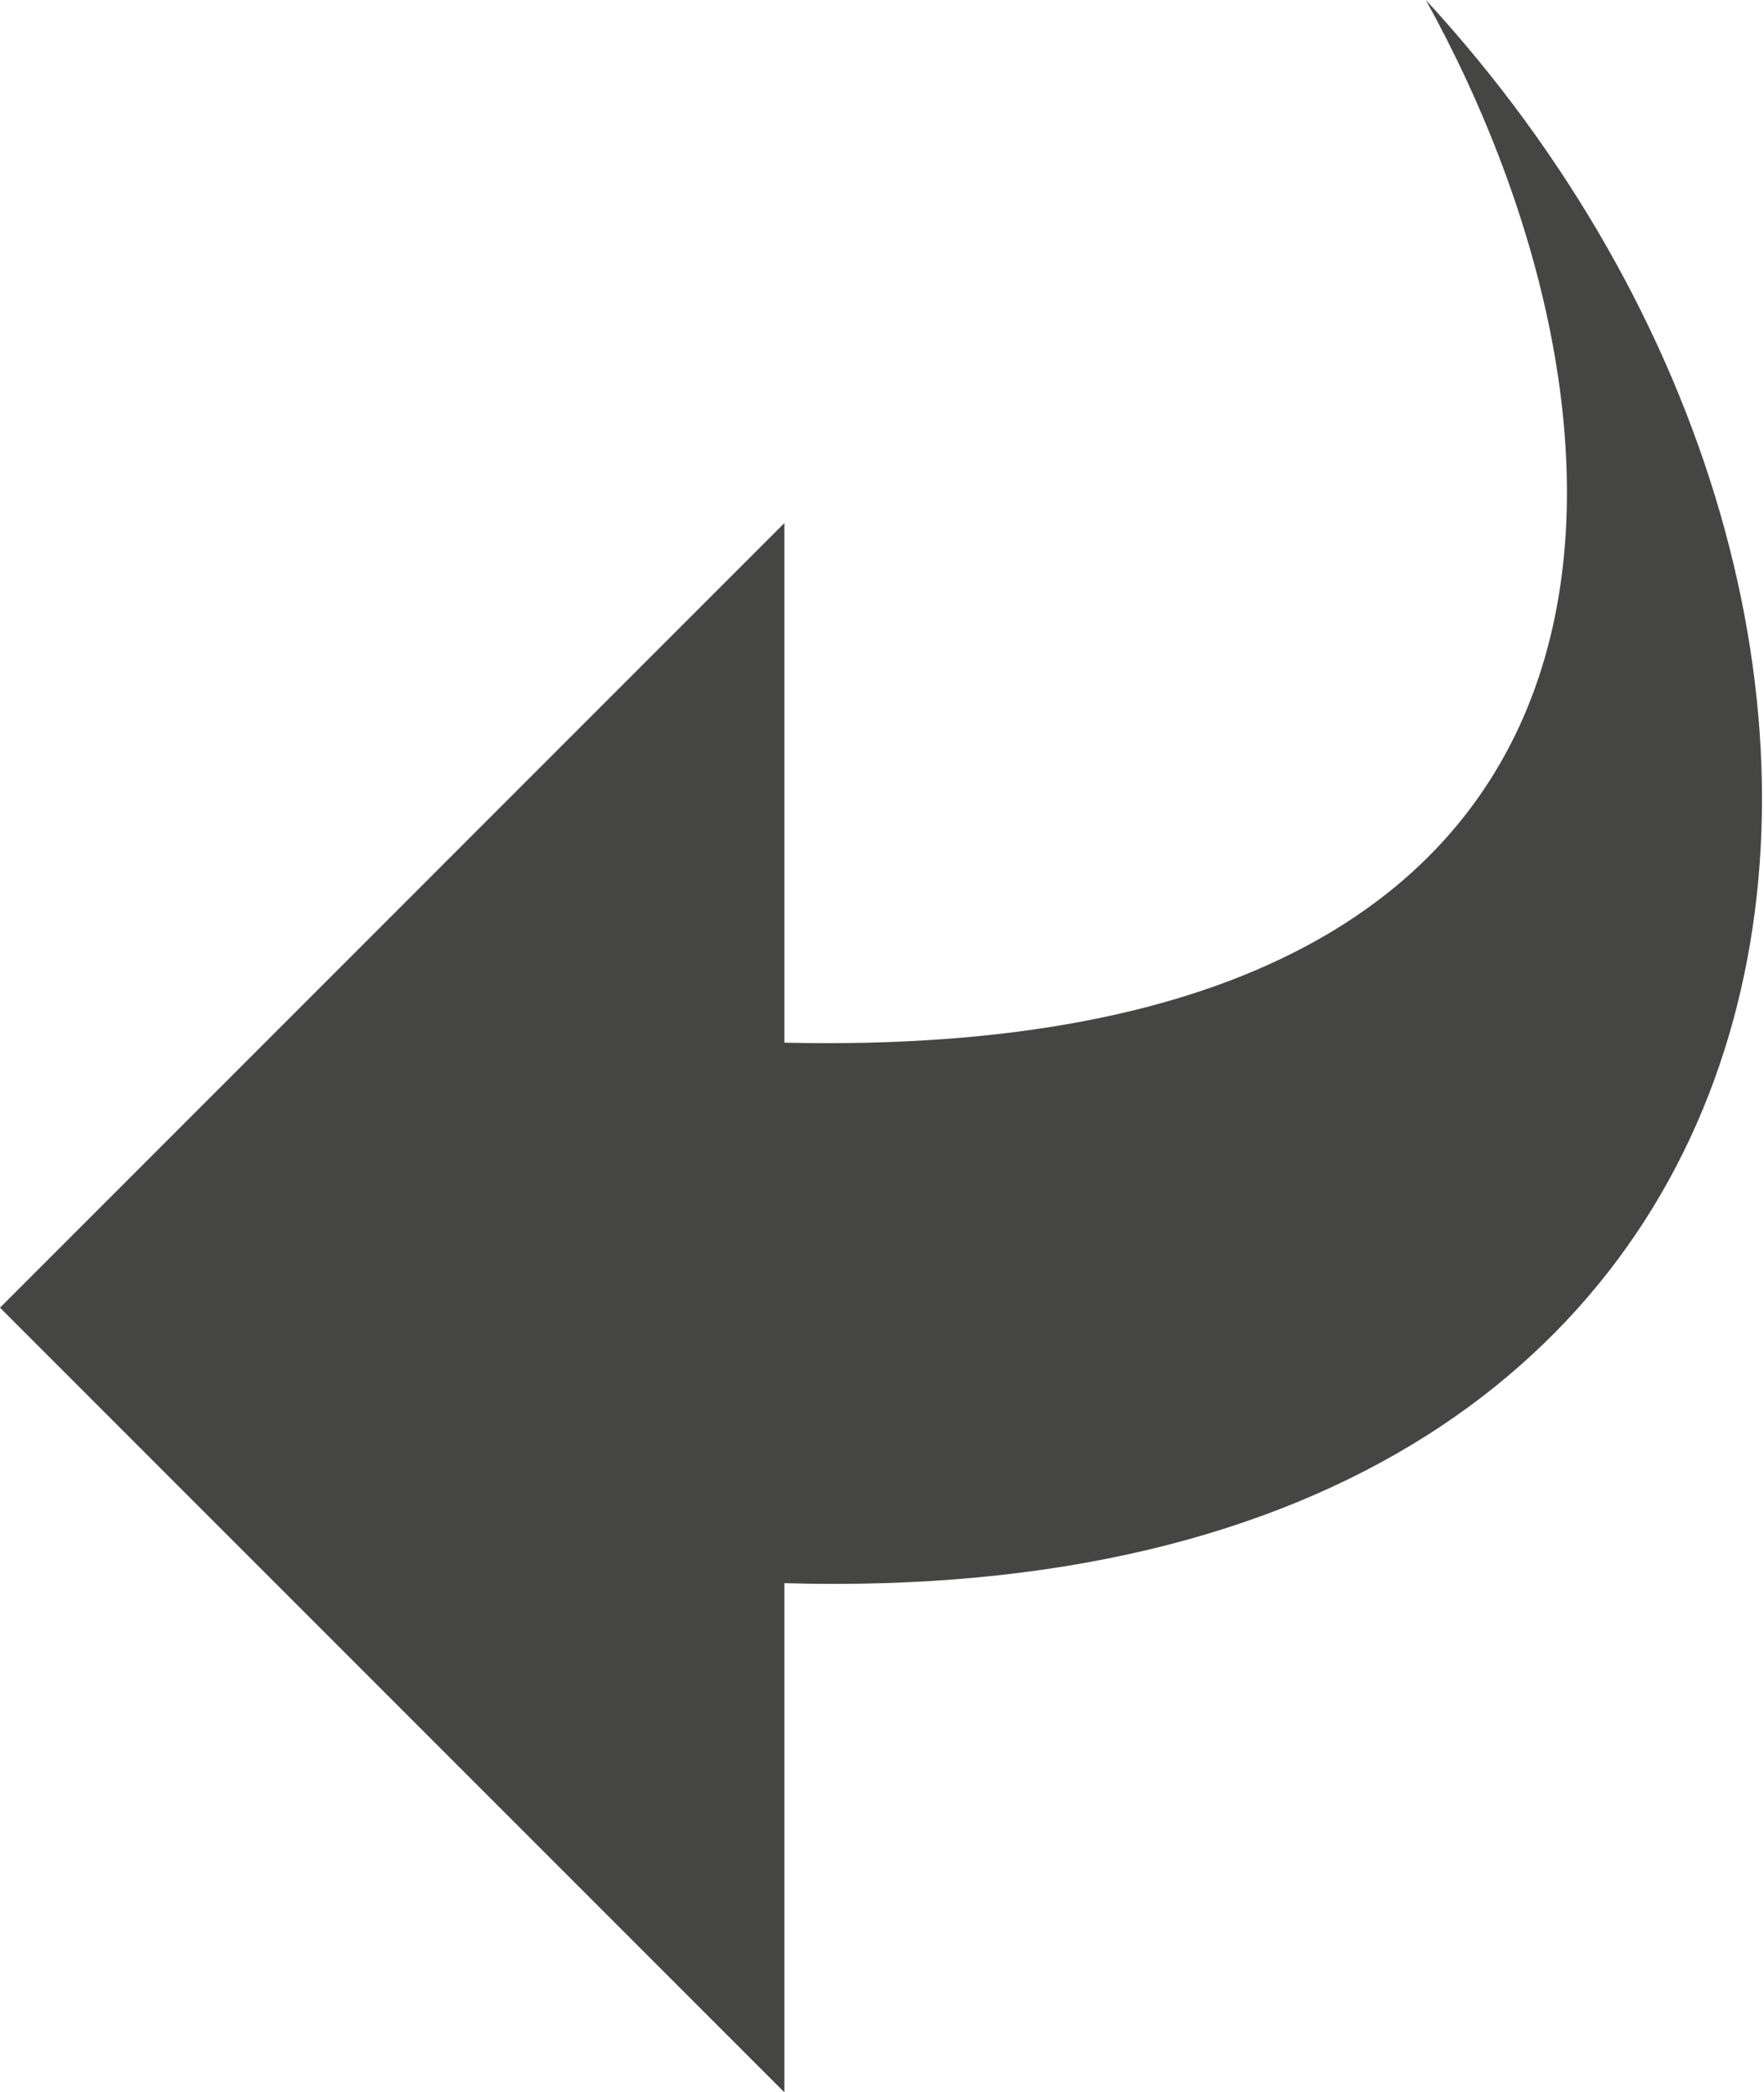 <?xml version="1.0" encoding="utf-8"?>
<!-- Generator: Adobe Illustrator 16.0.0, SVG Export Plug-In . SVG Version: 6.00 Build 0)  -->
<!DOCTYPE svg PUBLIC "-//W3C//DTD SVG 1.1//EN" "http://www.w3.org/Graphics/SVG/1.1/DTD/svg11.dtd">
<svg version="1.1" id="Capa_1" xmlns="http://www.w3.org/2000/svg" xmlns:xlink="http://www.w3.org/1999/xlink" x="0px" y="0px"
	 height="60px" viewBox="222.5 226 50.6 60" style="enable-background:new 222.5 226 50.6 60;" xml:space="preserve"
	>
<style type="text/css">
<![CDATA[
	.st0{fill:#454543;}
]]>
</style>
<path class="st0" d="M245,271.4V286l-22.5-22.5L245,241v14.9c26.2,0.6,25.1-17.8,18.4-29.9C279.8,243.8,276.3,272.3,245,271.4z"/>
</svg>
